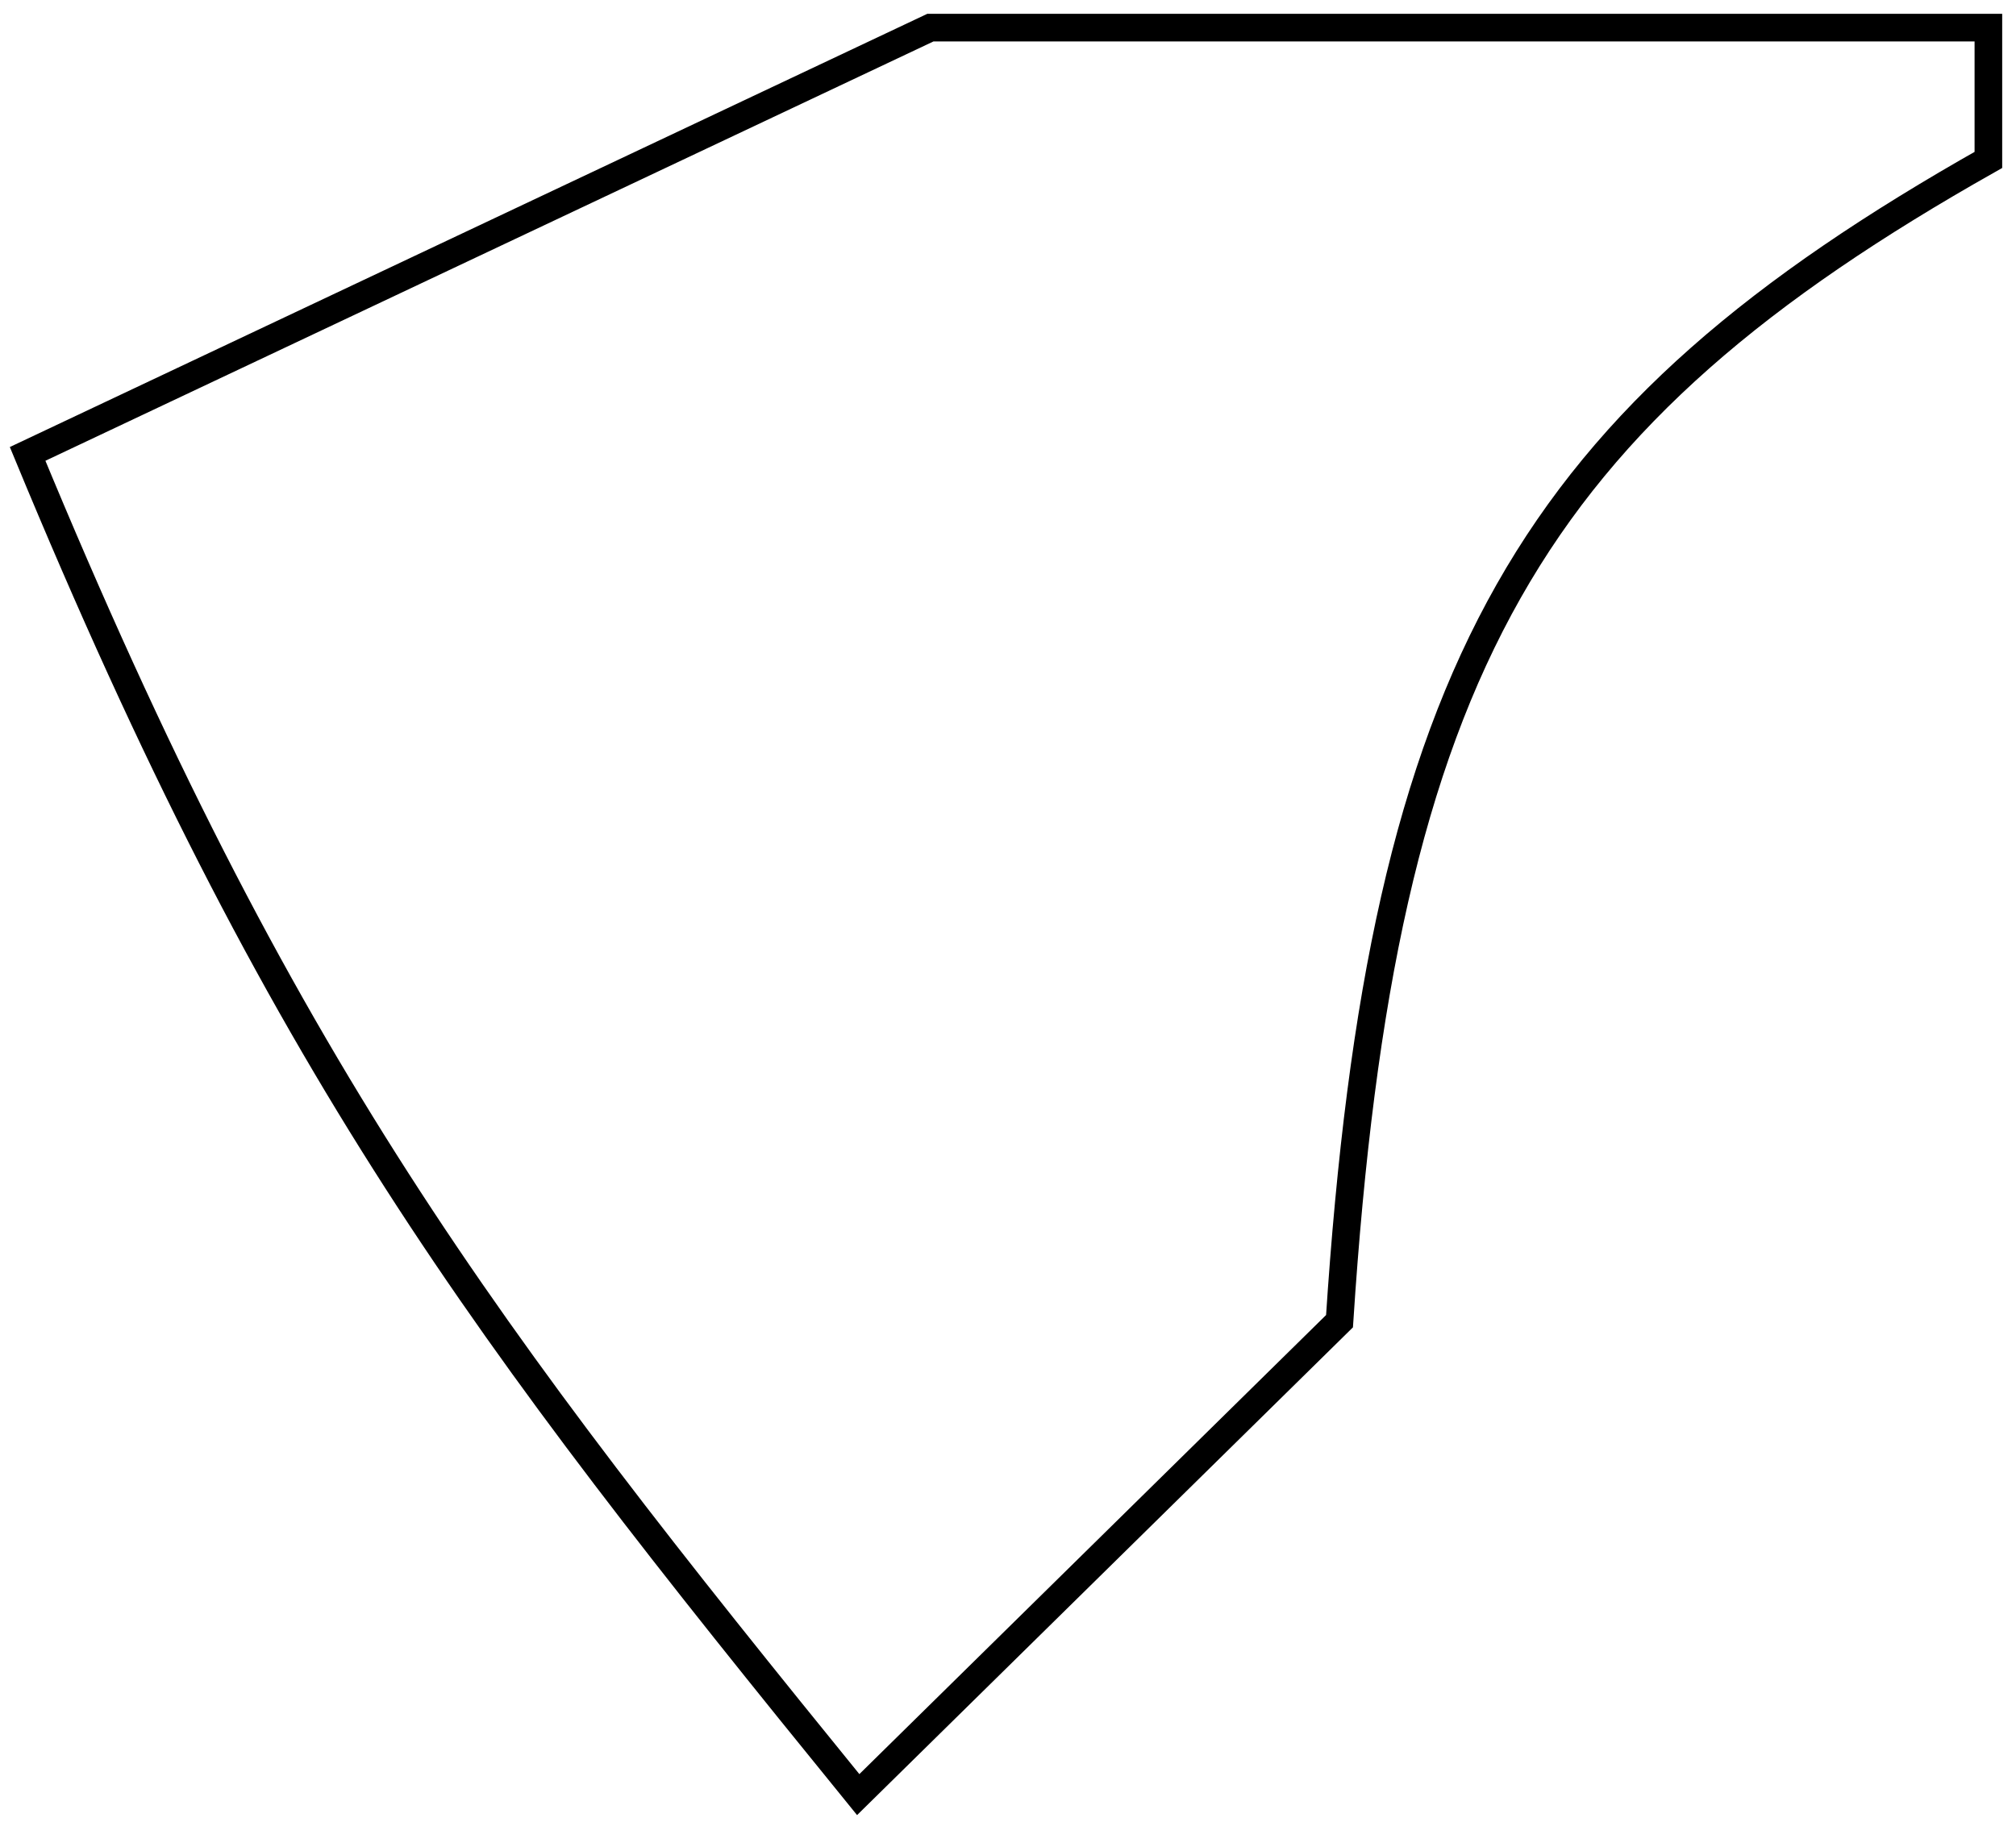 <svg width="73" height="66" viewBox="0 0 73 66" fill="none" xmlns="http://www.w3.org/2000/svg">
<path d="M33.691 1H72V5.792C55.459 15.133 50.049 24.087 48.504 47.853L31.076 65C17.436 48.219 10.181 38.651 1 16.44L33.691 1Z" stroke="black"/>
</svg>
